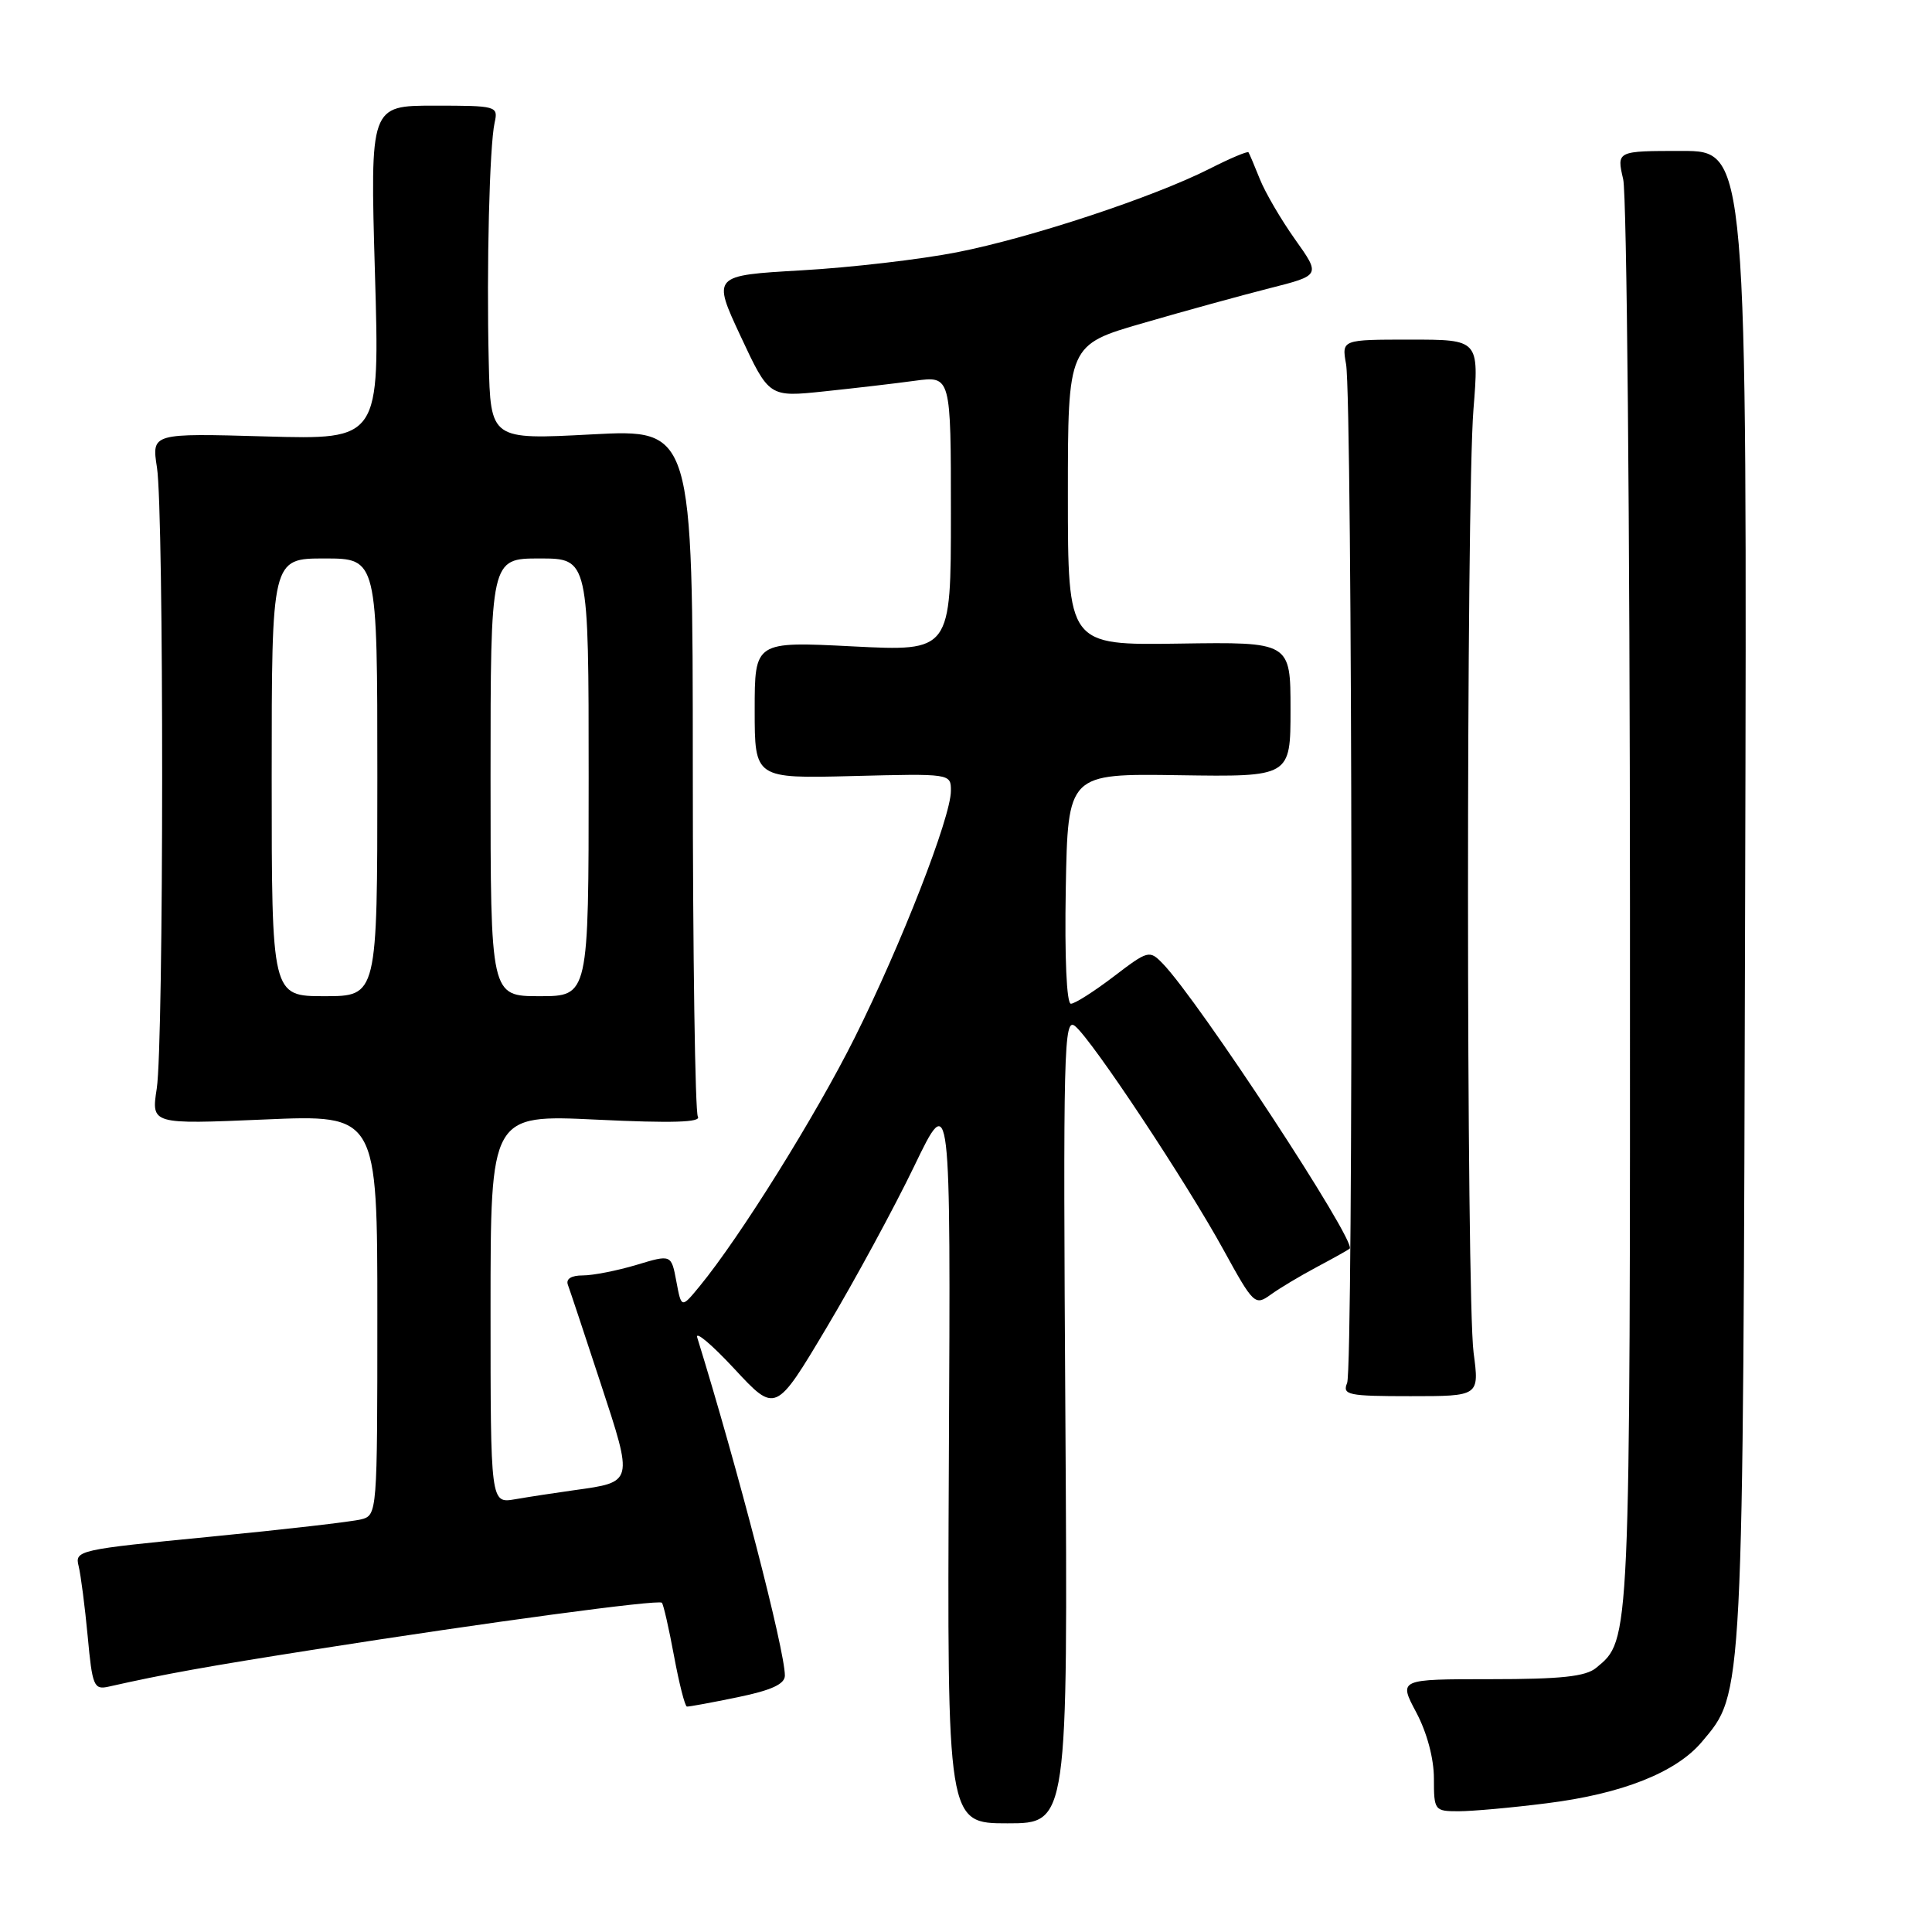 <?xml version="1.0" encoding="UTF-8" standalone="no"?>
<!DOCTYPE svg PUBLIC "-//W3C//DTD SVG 1.1//EN" "http://www.w3.org/Graphics/SVG/1.1/DTD/svg11.dtd" >
<svg xmlns="http://www.w3.org/2000/svg" xmlns:xlink="http://www.w3.org/1999/xlink" version="1.1" viewBox="0 0 256 256">
 <g >
 <path fill="currentColor"
d=" M 141.17 188.11 C 140.86 138.62 140.95 134.72 142.47 135.98 C 144.76 137.87 157.20 156.64 162.13 165.63 C 166.10 172.86 166.30 173.04 168.37 171.55 C 169.54 170.70 172.30 169.05 174.50 167.88 C 176.70 166.71 178.65 165.62 178.84 165.45 C 179.82 164.59 158.79 132.52 154.05 127.66 C 152.31 125.87 152.12 125.92 147.55 129.41 C 144.96 131.38 142.42 133.00 141.90 133.00 C 141.33 133.00 141.06 126.90 141.22 117.75 C 141.50 102.50 141.50 102.50 156.25 102.72 C 171.00 102.94 171.00 102.94 171.00 94.00 C 171.00 85.06 171.00 85.06 156.25 85.28 C 141.50 85.50 141.50 85.50 141.50 65.60 C 141.50 45.69 141.50 45.69 151.50 42.80 C 157.00 41.20 164.54 39.13 168.24 38.19 C 174.99 36.48 174.99 36.48 171.61 31.73 C 169.75 29.11 167.65 25.52 166.94 23.74 C 166.23 21.96 165.55 20.36 165.43 20.18 C 165.30 20.01 162.99 20.98 160.30 22.35 C 152.86 26.12 136.54 31.52 126.79 33.43 C 122.00 34.37 112.75 35.45 106.23 35.82 C 94.38 36.50 94.38 36.50 98.14 44.56 C 101.91 52.63 101.91 52.63 109.21 51.86 C 113.22 51.44 118.64 50.81 121.25 50.45 C 126.00 49.81 126.00 49.81 126.00 68.06 C 126.00 86.31 126.00 86.31 113.00 85.65 C 100.00 84.99 100.00 84.99 100.00 94.08 C 100.00 103.16 100.00 103.16 113.00 102.83 C 125.99 102.50 126.00 102.50 126.00 104.79 C 126.00 108.28 119.41 125.17 113.25 137.50 C 108.06 147.88 98.05 163.93 92.70 170.44 C 90.29 173.37 90.29 173.37 89.62 169.79 C 88.95 166.21 88.95 166.21 84.32 167.61 C 81.77 168.37 78.58 169.00 77.23 169.00 C 75.69 169.00 74.96 169.46 75.25 170.25 C 75.51 170.94 77.46 176.81 79.59 183.30 C 83.94 196.54 83.98 196.36 76.08 197.46 C 73.56 197.81 70.04 198.35 68.25 198.66 C 65.00 199.22 65.00 199.22 65.00 173.46 C 65.00 147.69 65.00 147.69 79.07 148.36 C 89.03 148.84 92.95 148.72 92.47 147.96 C 92.11 147.36 91.80 126.62 91.80 101.86 C 91.79 56.85 91.79 56.85 78.40 57.56 C 65.00 58.27 65.00 58.27 64.76 47.88 C 64.46 35.37 64.86 19.35 65.54 16.25 C 66.03 14.05 65.83 14.00 57.54 14.00 C 49.04 14.00 49.04 14.00 49.68 36.13 C 50.33 58.26 50.33 58.26 35.21 57.83 C 20.09 57.40 20.09 57.40 20.80 61.95 C 21.73 67.97 21.71 138.17 20.77 144.24 C 20.04 148.98 20.04 148.98 35.02 148.34 C 50.00 147.69 50.00 147.69 50.00 174.23 C 50.00 200.48 49.98 200.77 47.87 201.32 C 46.69 201.63 37.66 202.67 27.80 203.63 C 10.35 205.33 9.89 205.43 10.42 207.52 C 10.71 208.70 11.25 212.89 11.62 216.82 C 12.23 223.42 12.44 223.93 14.39 223.49 C 21.85 221.81 27.34 220.82 42.00 218.52 C 64.71 214.95 87.25 211.92 87.70 212.37 C 87.91 212.58 88.63 215.75 89.31 219.42 C 89.99 223.08 90.76 226.11 91.02 226.13 C 91.28 226.16 94.31 225.60 97.75 224.89 C 102.22 223.97 104.00 223.15 104.00 222.02 C 104.00 218.67 97.74 194.52 92.39 177.24 C 92.09 176.28 94.31 178.15 97.31 181.38 C 102.77 187.26 102.77 187.26 109.55 175.88 C 113.28 169.62 118.50 160.00 121.15 154.50 C 125.97 144.50 125.97 144.50 125.73 193.05 C 125.50 241.60 125.50 241.60 133.50 241.60 C 141.50 241.60 141.50 241.60 141.17 188.11 Z  M 204.97 238.94 C 214.93 237.70 222.11 234.85 225.51 230.80 C 231.04 224.23 230.96 225.84 231.24 118.75 C 231.50 20.00 231.50 20.00 222.86 20.00 C 214.21 20.00 214.21 20.00 215.08 23.75 C 215.56 25.81 215.96 69.25 215.98 120.28 C 216.00 218.37 216.05 217.23 211.50 221.00 C 210.11 222.15 206.86 222.50 197.51 222.50 C 185.32 222.50 185.32 222.50 187.66 226.90 C 189.08 229.57 190.00 233.01 190.00 235.65 C 190.00 239.90 190.08 240.00 193.28 240.00 C 195.08 240.00 200.34 239.53 204.97 238.94 Z  M 195.26 179.25 C 194.28 171.85 194.27 66.43 195.24 54.25 C 195.98 45.00 195.98 45.00 186.88 45.00 C 177.78 45.00 177.78 45.00 178.36 48.25 C 179.21 53.01 179.35 181.19 178.50 183.25 C 177.85 184.84 178.61 185.00 186.90 185.00 C 196.02 185.00 196.02 185.00 195.26 179.25 Z  M 36.00 103.00 C 36.00 74.00 36.00 74.00 43.00 74.00 C 50.00 74.00 50.00 74.00 50.00 103.00 C 50.00 132.00 50.00 132.00 43.00 132.00 C 36.00 132.00 36.00 132.00 36.00 103.00 Z  M 65.00 103.00 C 65.00 74.00 65.00 74.00 71.50 74.00 C 78.00 74.00 78.00 74.00 78.00 103.00 C 78.00 132.00 78.00 132.00 71.50 132.00 C 65.00 132.00 65.00 132.00 65.00 103.00 Z "/>
</g>
</svg>